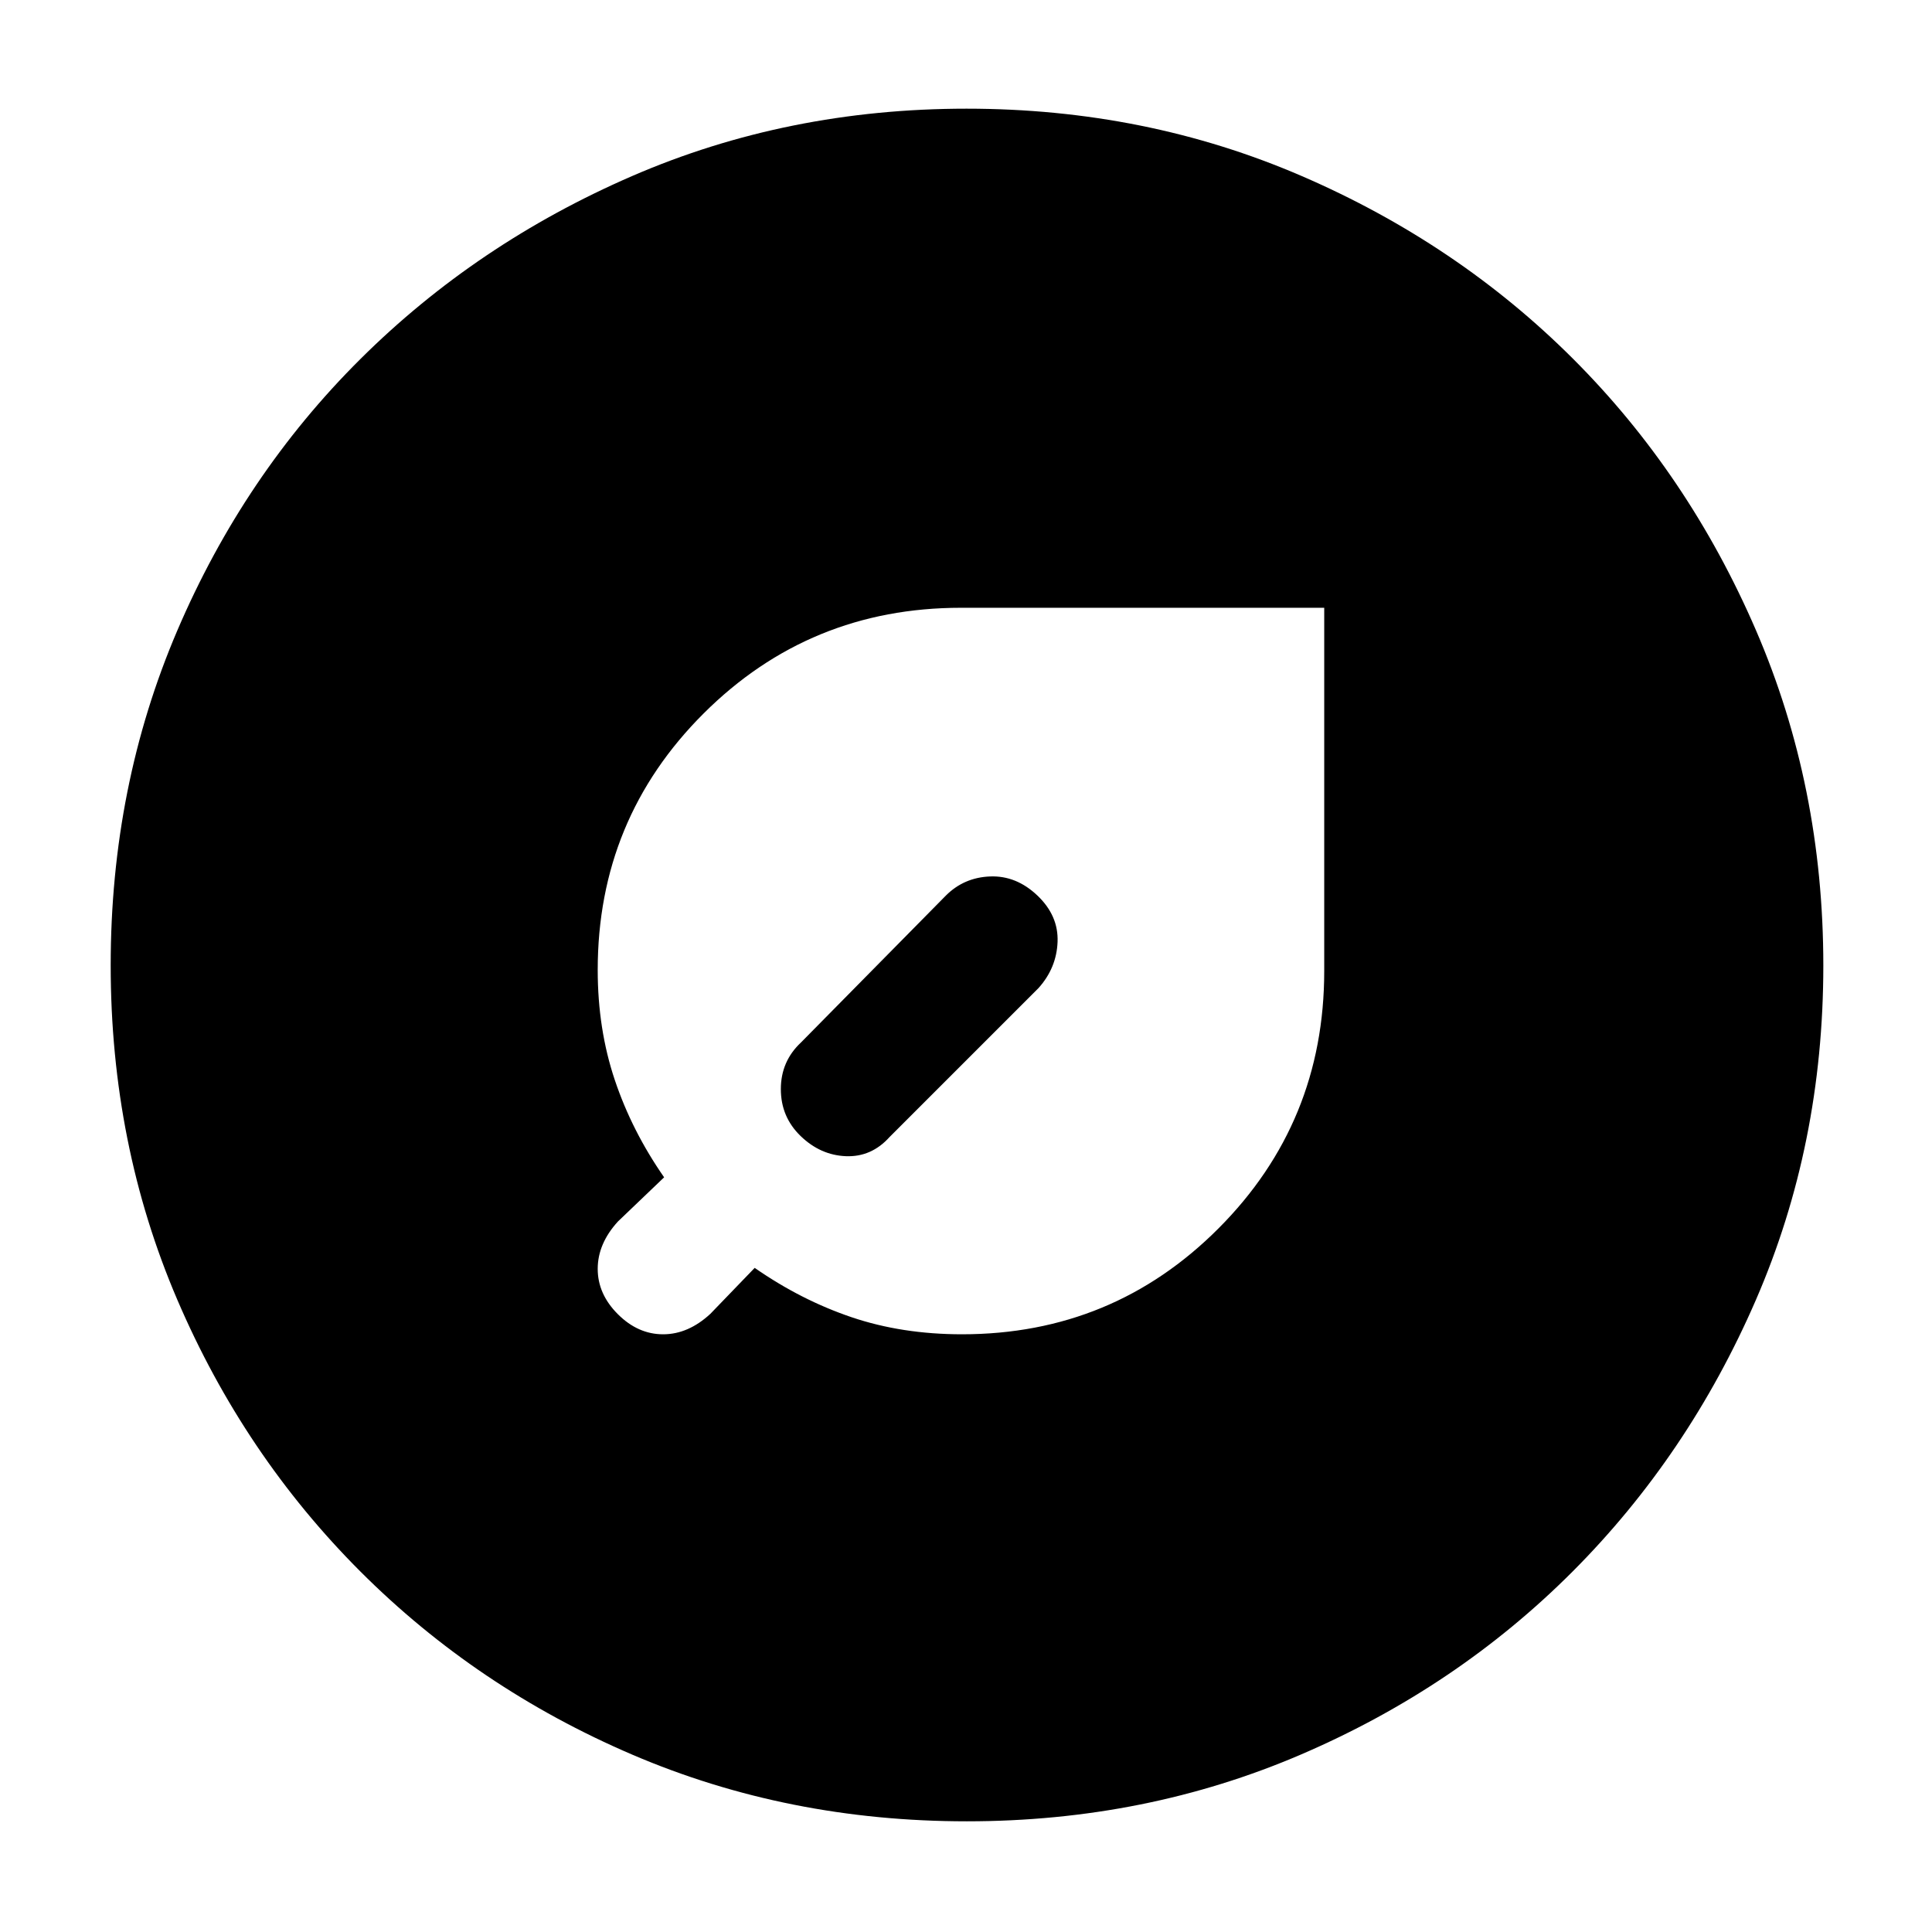 <svg xmlns="http://www.w3.org/2000/svg" width="48" height="48" viewBox="0 -960 960 960"><path d="M478-297q75 0 127.5-52.65Q658-402.29 658-477.5V-658H477.5q-75.21 0-127.85 52.49Q297-553.01 297-478.02q0 29.37 8.5 54.7Q314-398 330-375l-23 22q-10 11-10 23.5t10 22.5q10 10 22.5 10t23.5-10.19L375-330q23 16 48.09 24.5 25.1 8.5 54.91 8.5Zm4-185Zm34 13q9-10 9.5-23t-10-23q-10.5-10-23.5-9.5t-22 9.5l-72 73q-10 9.36-10 23.18t9.84 23.32q9.84 9.5 22.5 10T442-395l74-74ZM480.4-55q-88.87 0-166.12-33.08-77.25-33.09-135.18-91.02-57.93-57.93-91.02-135.12Q55-391.41 55-480.36q0-88.96 33.08-166.29 33.09-77.32 90.86-134.81 57.77-57.48 135.03-91.01Q391.24-906 480.28-906t166.49 33.45q77.44 33.46 134.85 90.81t90.89 134.87Q906-569.34 906-480.27q0 89.01-33.53 166.25t-91.01 134.86q-57.49 57.62-134.83 90.89Q569.28-55 480.4-55Z"/></svg>